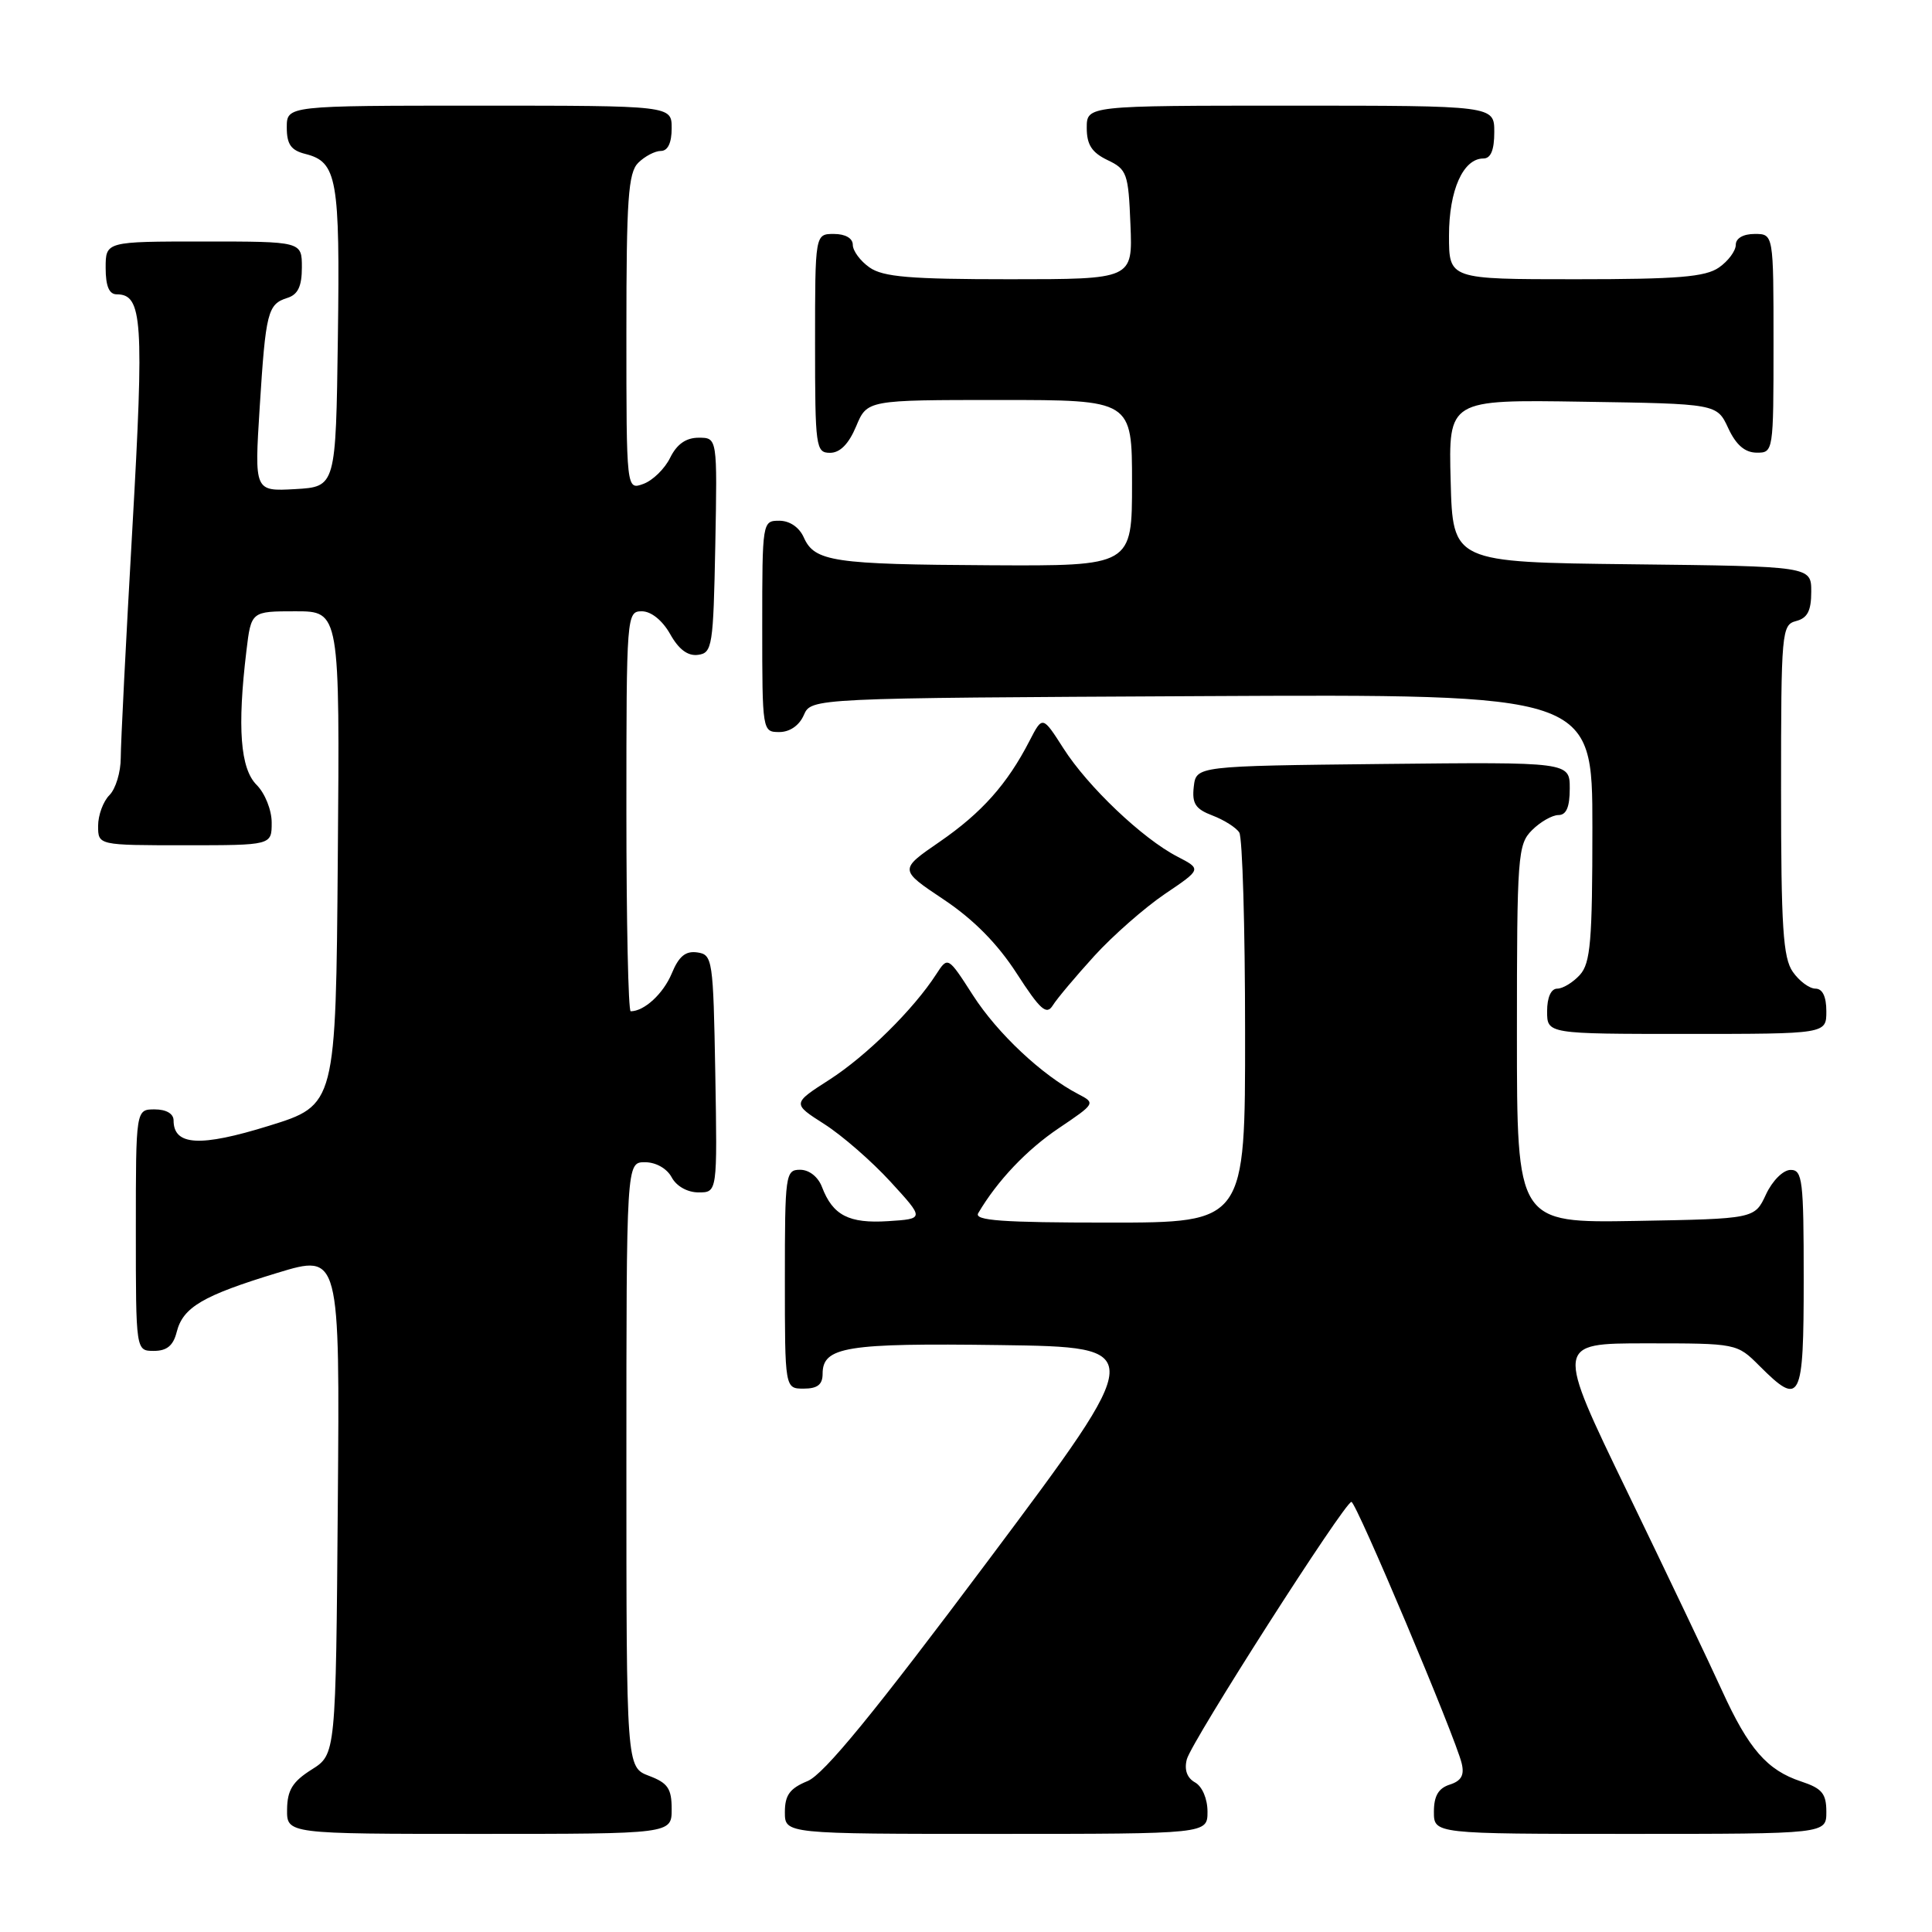 <?xml version="1.0" encoding="UTF-8" standalone="no"?>
<!DOCTYPE svg PUBLIC "-//W3C//DTD SVG 1.1//EN" "http://www.w3.org/Graphics/SVG/1.1/DTD/svg11.dtd" >
<svg xmlns="http://www.w3.org/2000/svg" xmlns:xlink="http://www.w3.org/1999/xlink" version="1.1" viewBox="0 0 256 256">
 <g >
 <path fill="currentColor"
d=" M 89.00 239.72 C 89.00 236.99 88.49 236.25 86.00 235.31 C 83.00 234.17 83.00 234.17 83.00 194.09 C 83.00 154.00 83.00 154.00 85.46 154.00 C 86.91 154.00 88.37 154.83 89.00 156.00 C 89.63 157.18 91.09 158.00 92.56 158.00 C 95.05 158.00 95.05 158.00 94.78 142.25 C 94.51 127.10 94.42 126.49 92.39 126.20 C 90.84 125.98 89.95 126.71 89.01 128.99 C 87.89 131.67 85.37 134.00 83.57 134.00 C 83.25 134.00 83.00 122.08 83.00 107.50 C 83.00 81.47 83.04 81.00 85.05 81.00 C 86.28 81.00 87.77 82.20 88.80 84.02 C 89.94 86.06 91.15 86.96 92.50 86.77 C 94.38 86.52 94.52 85.63 94.78 72.25 C 95.05 58.00 95.05 58.00 92.58 58.00 C 90.90 58.00 89.69 58.85 88.80 60.65 C 88.09 62.11 86.49 63.67 85.25 64.12 C 83.00 64.94 83.00 64.94 83.00 44.04 C 83.00 26.38 83.24 22.90 84.57 21.57 C 85.44 20.71 86.79 20.00 87.57 20.00 C 88.49 20.00 89.00 18.93 89.00 17.00 C 89.00 14.00 89.00 14.00 63.50 14.00 C 38.00 14.00 38.00 14.00 38.00 16.89 C 38.00 19.13 38.56 19.92 40.47 20.40 C 44.67 21.46 45.06 23.67 44.77 44.72 C 44.50 64.50 44.50 64.50 39.10 64.81 C 33.71 65.11 33.71 65.11 34.41 53.99 C 35.21 41.30 35.47 40.30 38.09 39.47 C 39.48 39.03 40.00 37.93 40.00 35.43 C 40.00 32.00 40.00 32.00 27.00 32.00 C 14.00 32.00 14.00 32.00 14.00 35.50 C 14.00 37.91 14.46 39.00 15.46 39.00 C 18.88 39.00 19.11 42.38 17.54 69.99 C 16.69 84.84 16.00 98.53 16.00 100.42 C 16.00 102.31 15.33 104.53 14.50 105.36 C 13.68 106.18 13.00 108.01 13.00 109.43 C 13.00 112.00 13.00 112.00 24.50 112.00 C 36.00 112.00 36.00 112.00 36.00 109.00 C 36.00 107.33 35.11 105.11 34.00 104.00 C 31.84 101.84 31.43 96.40 32.65 86.25 C 33.28 81.00 33.28 81.00 39.15 81.00 C 45.03 81.00 45.03 81.00 44.76 113.71 C 44.50 146.43 44.50 146.43 35.62 149.18 C 26.50 152.01 23.00 151.81 23.00 148.46 C 23.00 147.57 22.03 147.00 20.50 147.00 C 18.00 147.00 18.00 147.00 18.00 163.00 C 18.00 179.00 18.00 179.00 20.39 179.00 C 22.11 179.00 22.96 178.30 23.41 176.51 C 24.24 173.21 26.87 171.67 36.76 168.66 C 45.03 166.15 45.03 166.15 44.76 199.31 C 44.50 232.46 44.50 232.46 41.29 234.48 C 38.77 236.07 38.07 237.20 38.04 239.75 C 38.00 243.00 38.00 243.00 63.50 243.00 C 89.00 243.00 89.00 243.00 89.00 239.72 Z  M 160.00 240.05 C 160.00 238.35 159.30 236.71 158.35 236.18 C 157.28 235.58 156.90 234.50 157.26 233.12 C 157.88 230.75 178.17 199.03 179.07 199.01 C 179.70 199.00 192.86 230.20 193.68 233.65 C 194.06 235.22 193.63 235.98 192.10 236.47 C 190.60 236.95 190.00 237.97 190.00 240.07 C 190.00 243.00 190.00 243.00 216.00 243.00 C 242.00 243.00 242.00 243.00 242.00 240.08 C 242.00 237.65 241.43 236.97 238.65 236.05 C 234.15 234.56 231.70 231.75 228.17 224.00 C 226.55 220.43 220.91 208.61 215.66 197.75 C 206.10 178.00 206.10 178.00 218.12 178.00 C 230.15 178.00 230.15 178.00 233.15 181.00 C 238.60 186.45 239.00 185.66 239.00 169.50 C 239.00 156.35 238.84 155.00 237.25 155.02 C 236.27 155.03 234.84 156.46 234.00 158.27 C 232.50 161.50 232.50 161.50 216.75 161.78 C 201.00 162.05 201.00 162.05 201.00 137.03 C 201.00 113.33 201.11 111.89 203.00 110.00 C 204.10 108.90 205.68 108.00 206.50 108.00 C 207.55 108.00 208.00 106.94 208.00 104.48 C 208.00 100.97 208.00 100.97 183.25 101.23 C 158.50 101.50 158.50 101.50 158.18 104.25 C 157.93 106.48 158.40 107.20 160.66 108.06 C 162.20 108.65 163.80 109.66 164.21 110.31 C 164.63 110.97 164.98 122.86 164.98 136.75 C 165.00 162.00 165.00 162.00 146.94 162.00 C 132.77 162.00 129.04 161.73 129.62 160.75 C 132.16 156.44 136.04 152.35 140.31 149.48 C 145.16 146.21 145.18 146.17 142.85 144.96 C 138.07 142.47 132.17 136.93 128.93 131.89 C 125.60 126.71 125.60 126.71 124.05 129.10 C 121.03 133.77 114.78 139.93 109.91 143.06 C 104.97 146.23 104.97 146.23 109.23 148.95 C 111.58 150.45 115.53 153.89 118.00 156.59 C 122.50 161.50 122.50 161.50 117.67 161.81 C 112.48 162.14 110.35 161.04 108.92 157.29 C 108.41 155.94 107.22 155.00 106.02 155.00 C 104.08 155.00 104.00 155.61 104.00 169.50 C 104.00 184.00 104.00 184.00 106.50 184.00 C 108.32 184.00 109.00 183.46 109.00 182.04 C 109.00 178.45 112.10 177.95 132.52 178.23 C 152.09 178.50 152.09 178.50 131.05 206.63 C 115.84 226.96 109.18 235.10 107.01 236.00 C 104.65 236.97 104.00 237.86 104.00 240.12 C 104.00 243.00 104.00 243.00 132.00 243.00 C 160.00 243.00 160.00 243.00 160.00 240.05 Z  M 242.00 134.00 C 242.00 132.05 241.49 131.00 240.56 131.00 C 239.76 131.00 238.41 130.00 237.56 128.78 C 236.26 126.93 236.00 122.86 236.00 104.68 C 236.00 83.65 236.08 82.79 238.00 82.29 C 239.50 81.90 240.00 80.93 240.00 78.40 C 240.00 75.04 240.00 75.04 216.25 74.77 C 192.50 74.50 192.50 74.50 192.22 63.73 C 191.93 52.95 191.93 52.95 209.72 53.23 C 227.50 53.50 227.50 53.50 229.00 56.73 C 230.03 58.95 231.20 59.96 232.75 59.98 C 234.98 60.00 235.00 59.88 235.00 45.50 C 235.00 31.00 235.00 31.00 232.50 31.00 C 230.99 31.00 230.00 31.57 230.00 32.44 C 230.00 33.24 229.00 34.59 227.78 35.44 C 225.98 36.70 222.34 37.00 208.78 37.00 C 192.00 37.00 192.00 37.00 192.00 31.22 C 192.00 25.21 193.87 21.00 196.56 21.00 C 197.54 21.00 198.00 19.88 198.00 17.50 C 198.00 14.00 198.00 14.00 171.00 14.00 C 144.00 14.00 144.00 14.00 144.00 16.95 C 144.00 19.17 144.67 20.21 146.75 21.21 C 149.33 22.44 149.52 22.97 149.79 29.76 C 150.09 37.00 150.09 37.00 133.77 37.00 C 120.61 37.00 117.01 36.70 115.22 35.44 C 114.00 34.59 113.00 33.24 113.00 32.44 C 113.00 31.57 112.01 31.00 110.50 31.00 C 108.00 31.00 108.00 31.00 108.00 45.50 C 108.00 59.30 108.10 60.00 109.99 60.00 C 111.31 60.00 112.46 58.83 113.44 56.50 C 114.90 53.00 114.90 53.00 132.45 53.00 C 150.00 53.00 150.00 53.00 150.00 64.00 C 150.00 75.00 150.00 75.00 131.25 74.90 C 110.41 74.79 107.94 74.42 106.51 71.22 C 105.91 69.87 104.64 69.00 103.26 69.00 C 101.02 69.00 101.00 69.12 101.00 83.00 C 101.00 96.88 101.02 97.00 103.26 97.00 C 104.65 97.00 105.91 96.13 106.51 94.75 C 107.50 92.50 107.50 92.50 159.25 92.24 C 211.00 91.98 211.00 91.98 211.00 109.66 C 211.00 124.71 210.75 127.61 209.35 129.17 C 208.43 130.18 207.08 131.00 206.35 131.00 C 205.52 131.00 205.00 132.15 205.00 134.00 C 205.00 137.00 205.00 137.00 223.50 137.00 C 242.00 137.00 242.00 137.00 242.00 134.00 Z  M 145.00 126.67 C 147.47 123.96 151.69 120.26 154.36 118.45 C 159.22 115.17 159.22 115.17 156.00 113.50 C 151.39 111.12 144.14 104.23 140.91 99.16 C 138.14 94.83 138.14 94.83 136.42 98.16 C 133.47 103.90 130.08 107.70 124.51 111.54 C 119.13 115.24 119.13 115.24 125.03 119.18 C 128.99 121.82 132.17 125.04 134.71 128.97 C 137.85 133.83 138.67 134.55 139.50 133.22 C 140.05 132.33 142.53 129.39 145.00 126.67 Z "/>
</g>
</svg>